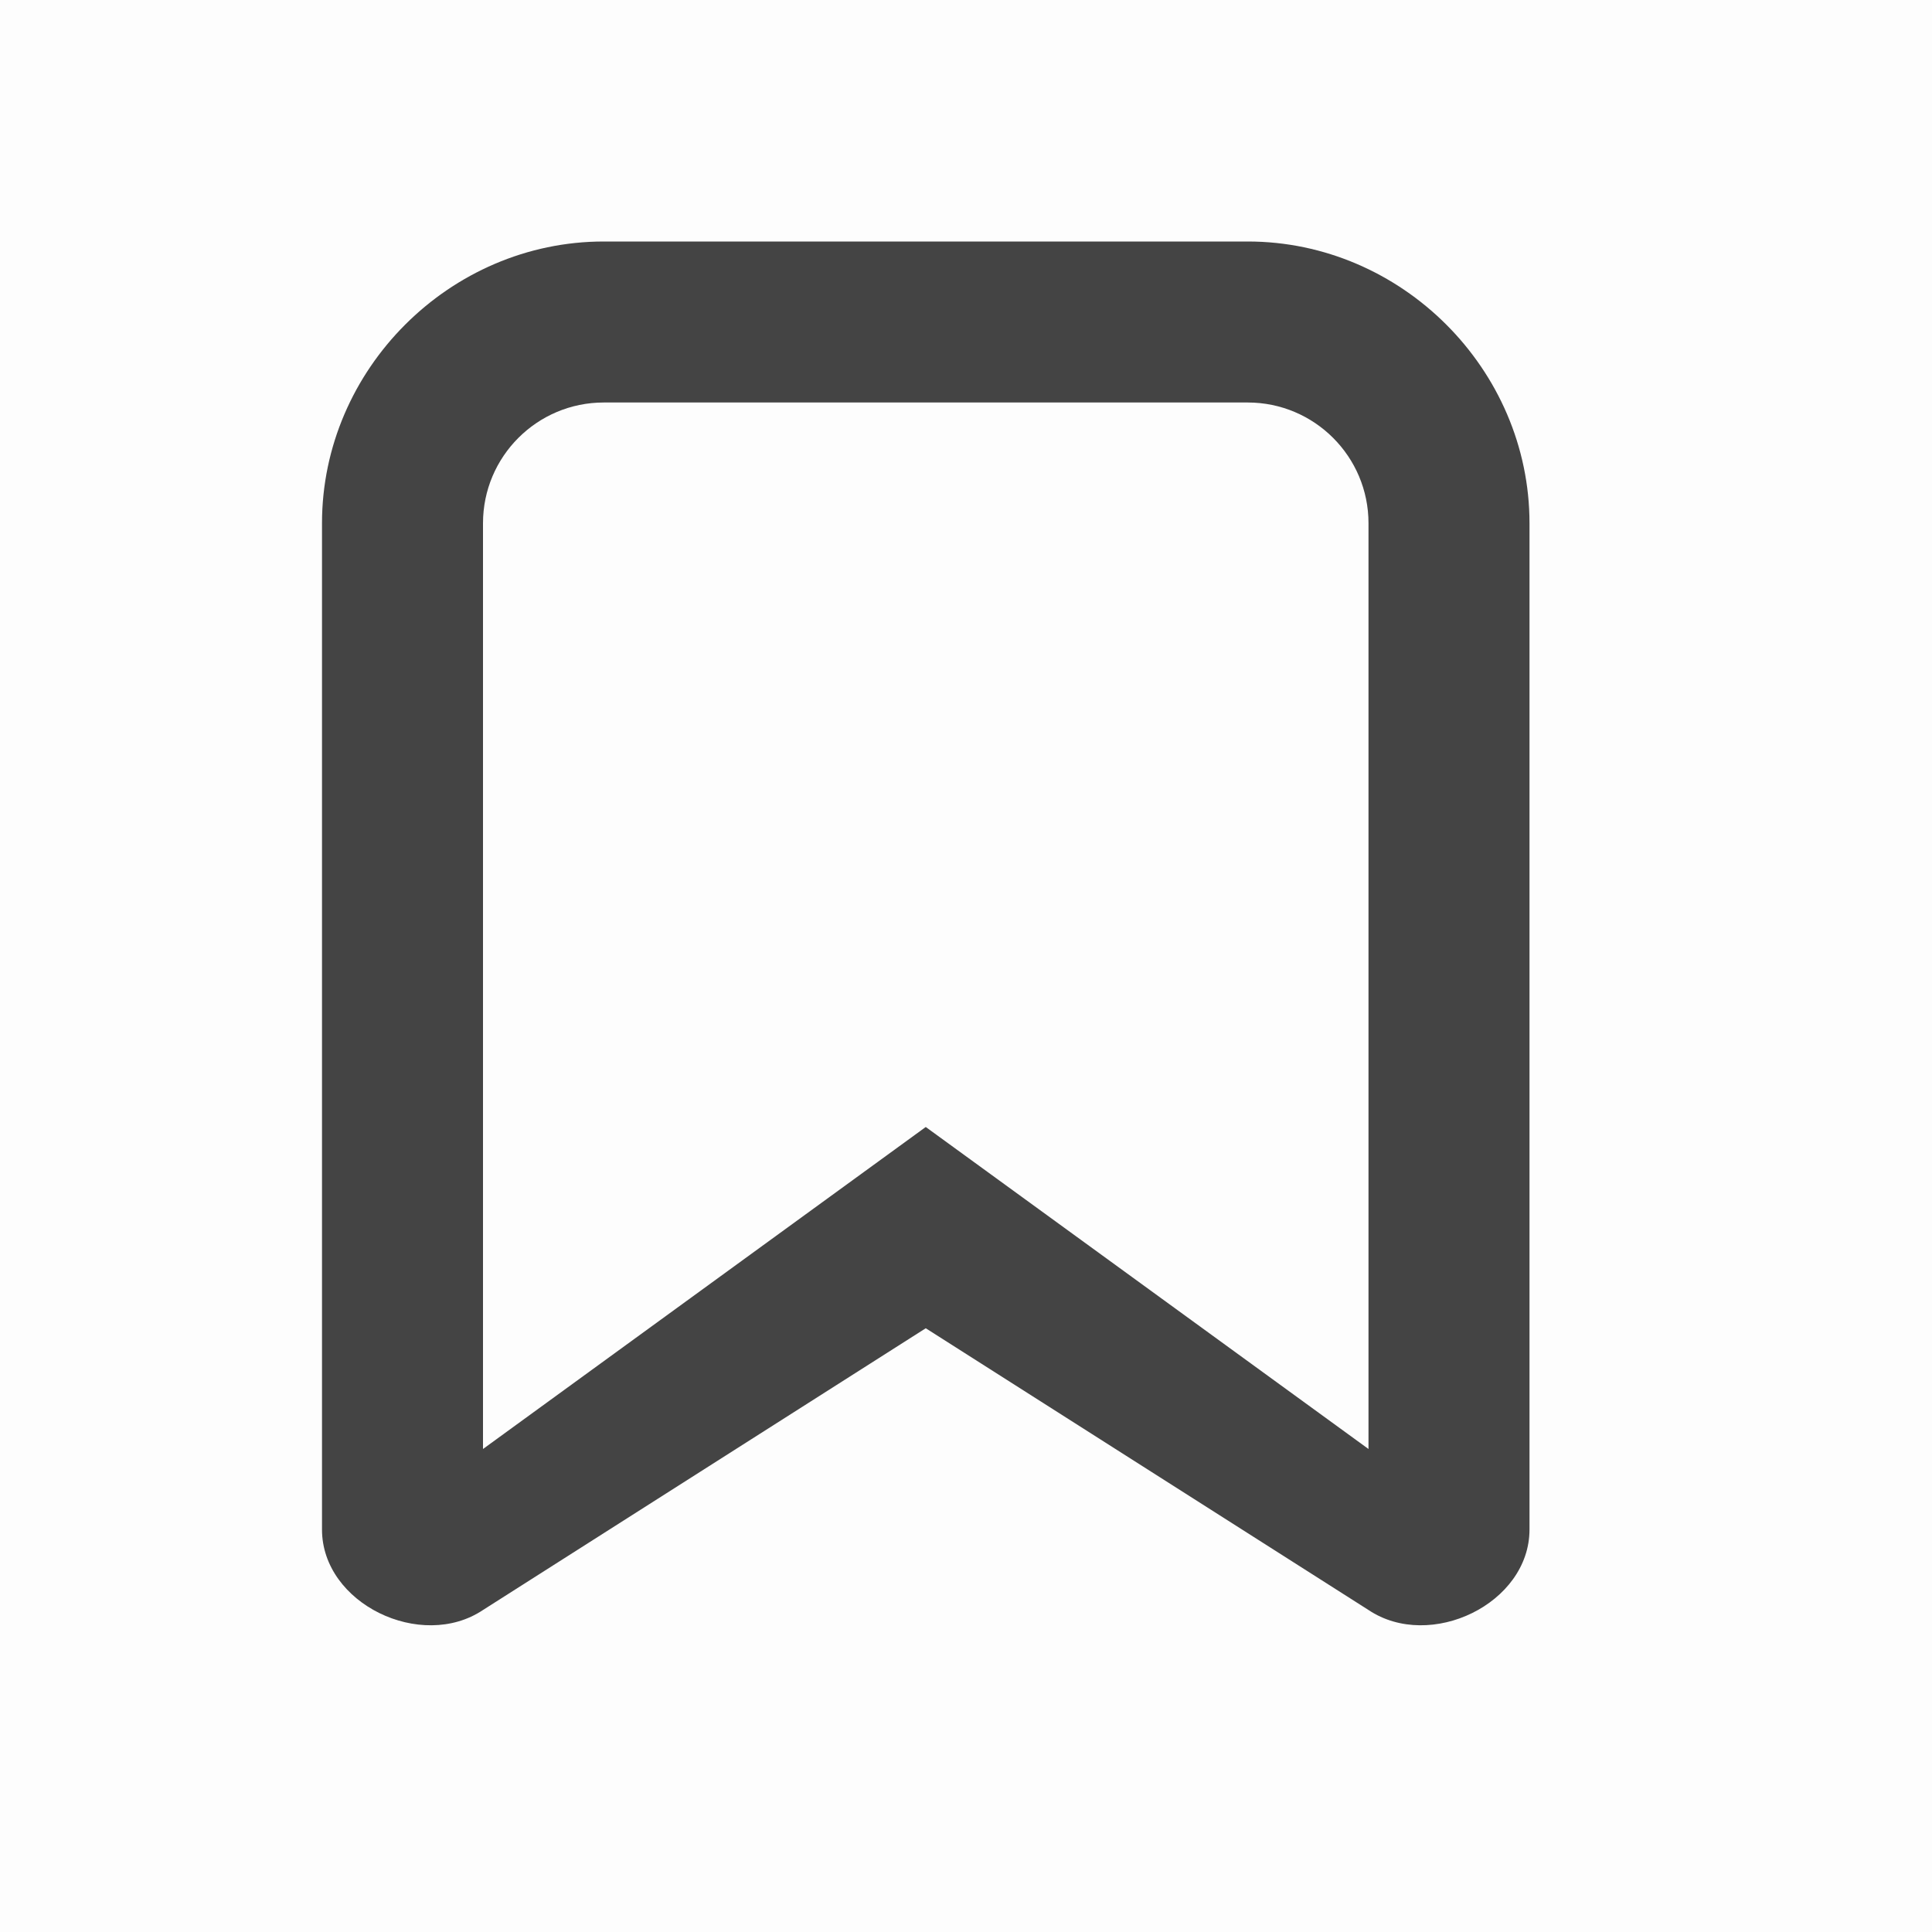 <svg width="24" height="24" viewBox="0 0 24 24" fill="none" xmlns="http://www.w3.org/2000/svg">
<rect width="24" height="24" fill="black" fill-opacity="0.01"/>
<path fill-rule="evenodd" clip-rule="evenodd" d="M11.5 14L17 18V6.5C17 5.672 16.328 5 15.5 5H7.5C6.672 5 6 5.672 6 6.5V18L11.5 14ZM11.5 16.5L17 20C17.767 20.513 19 19.922 19 19V6.5C19 4.588 17.412 3 15.5 3H7.5C5.588 3 4 4.588 4 6.5V19C4 19.922 5.233 20.513 6 20L11.5 16.5Z" fill="#444444"/>
</svg>
